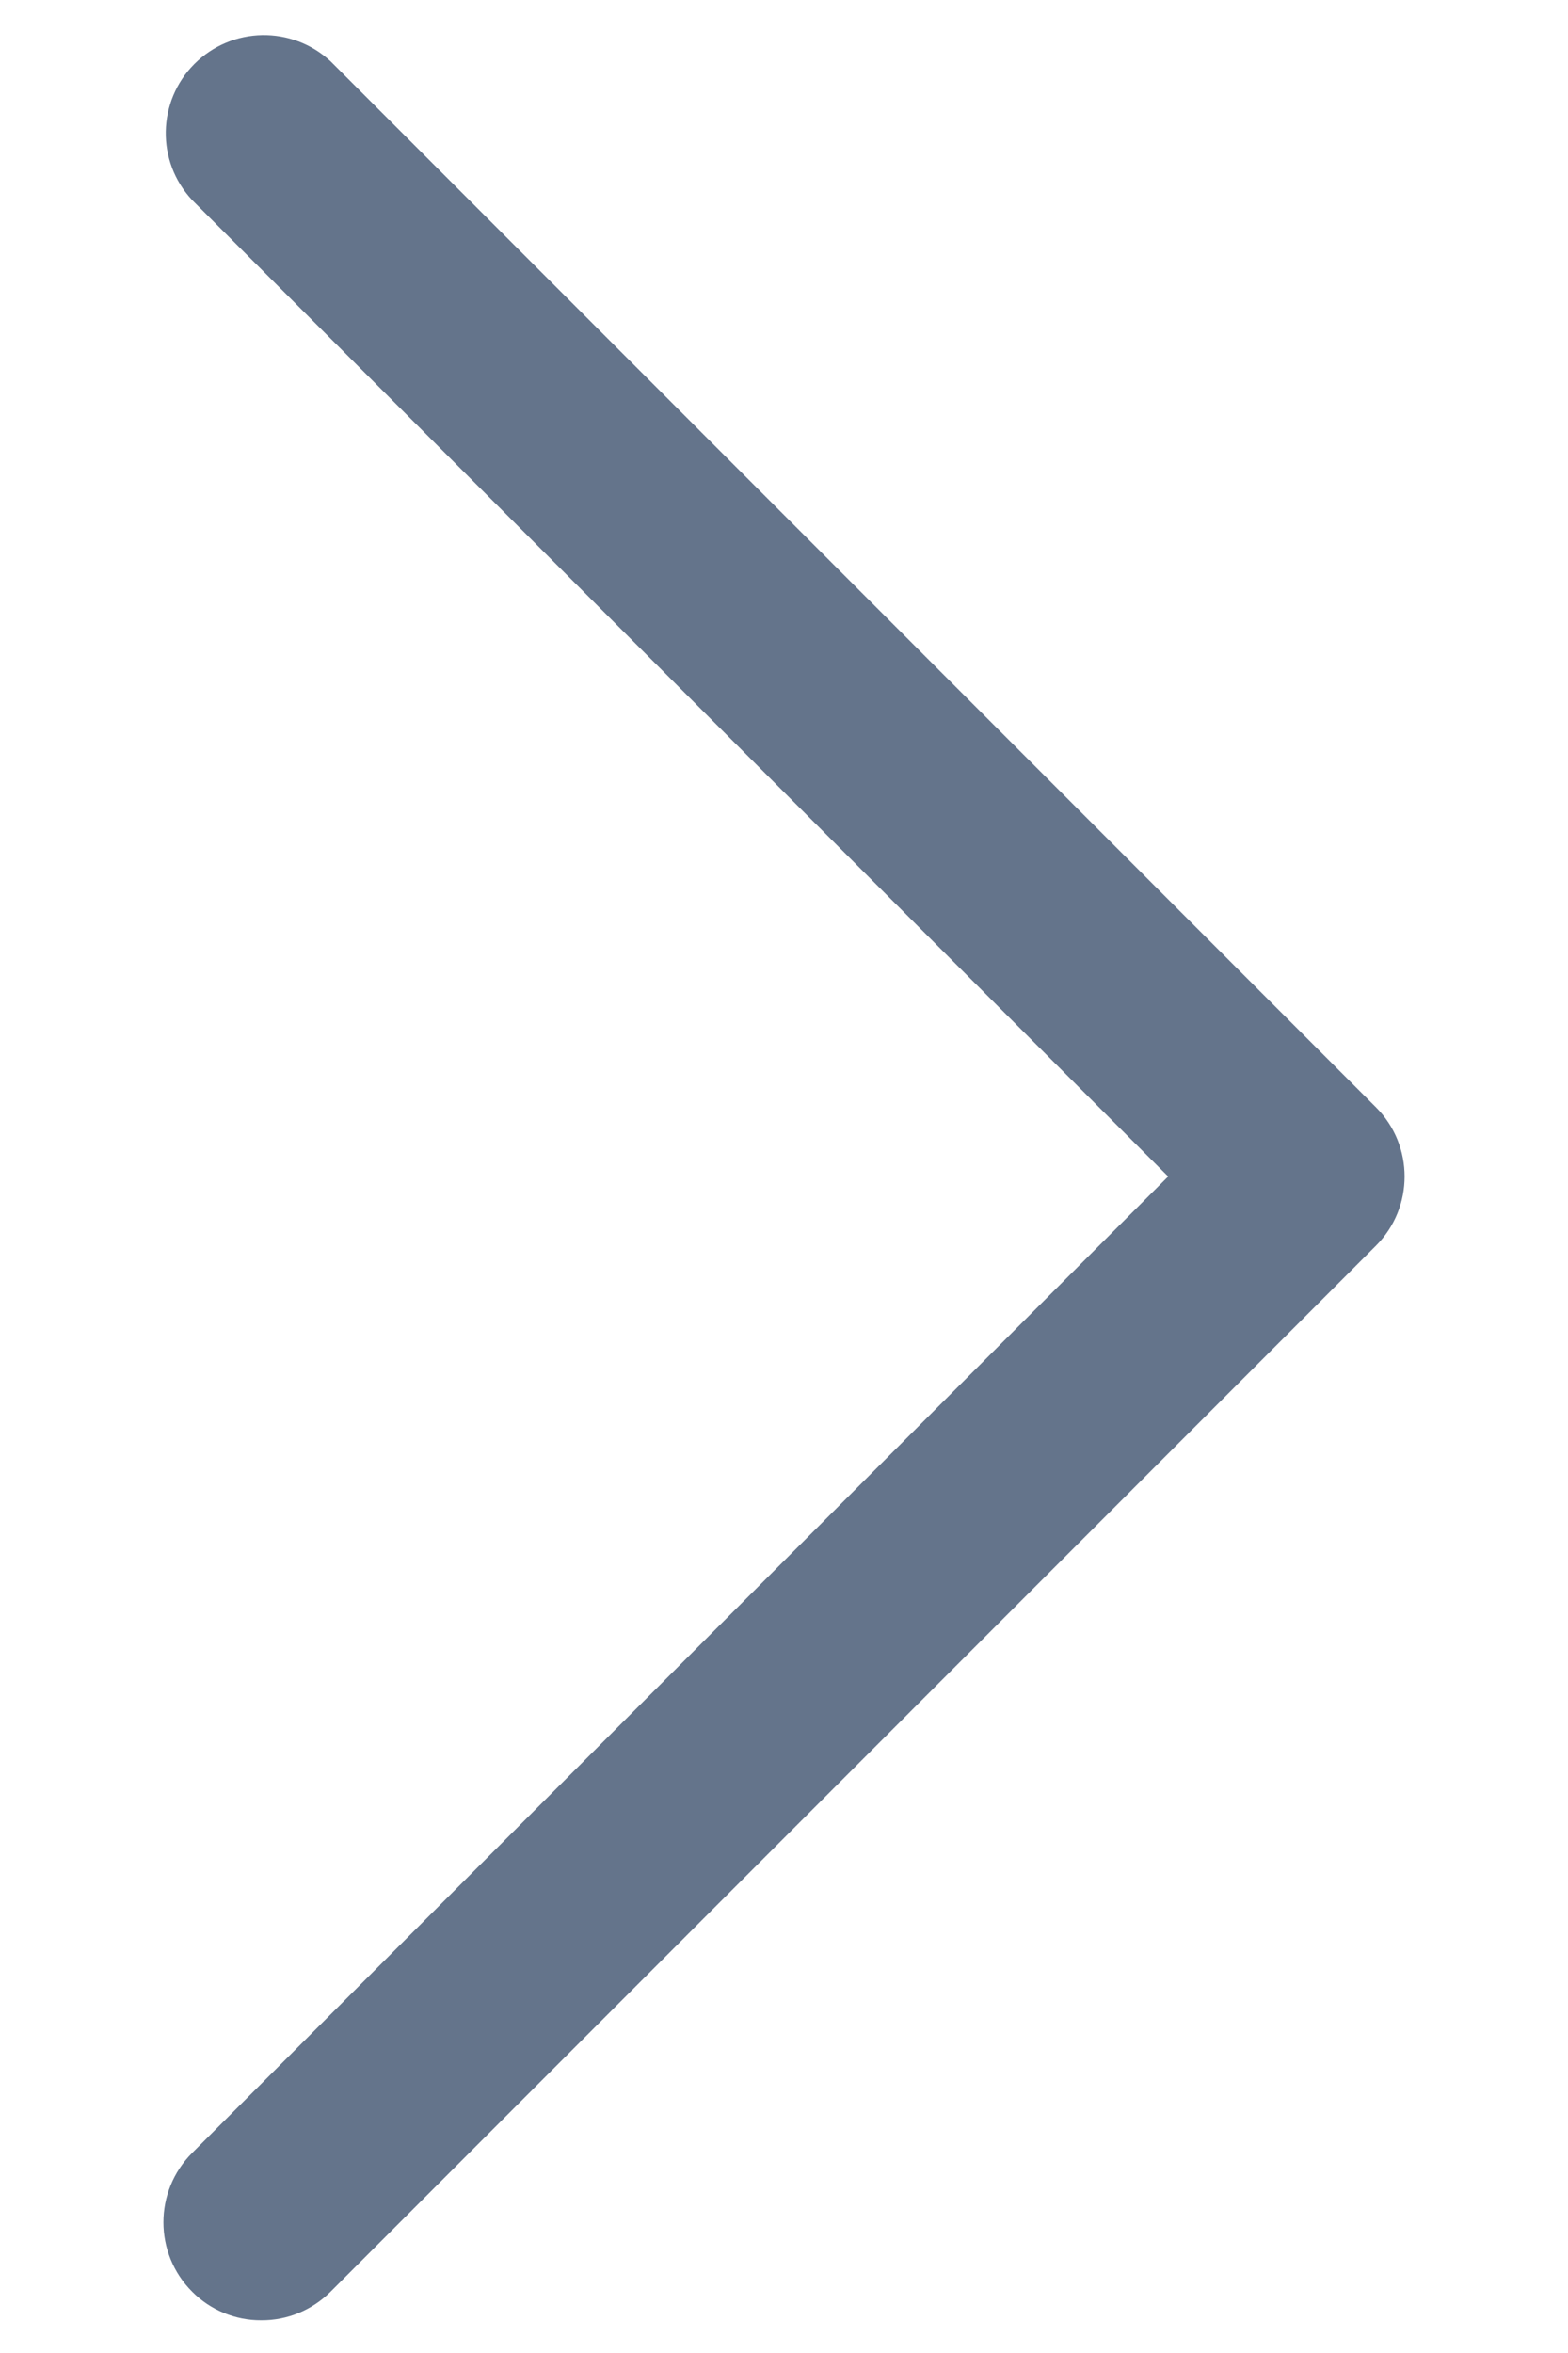 <svg width="8" height="12" viewBox="0 0 8 12" fill="none" xmlns="http://www.w3.org/2000/svg">
<path d="M1.333 11.833C1.466 11.834 1.593 11.781 1.687 11.687L7.02 6.353C7.215 6.158 7.215 5.842 7.02 5.647L1.687 0.313C1.49 0.13 1.183 0.135 0.992 0.326C0.802 0.516 0.796 0.823 0.98 1.02L5.96 6L0.98 10.98C0.785 11.175 0.785 11.492 0.98 11.687C1.073 11.781 1.201 11.834 1.333 11.833Z" fill="#64748B"/>
</svg>
